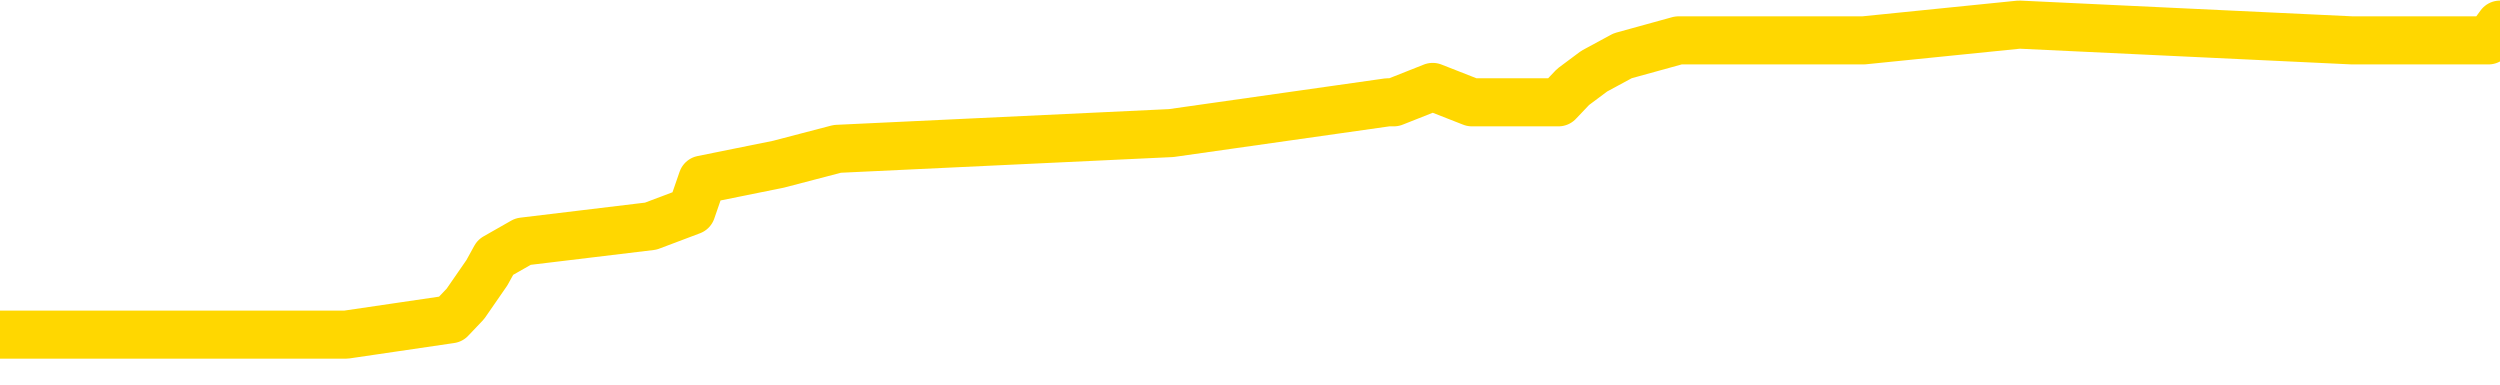 <svg xmlns="http://www.w3.org/2000/svg" version="1.1" viewBox="0 0 6500 1000">
	<path fill="none" stroke="gold" stroke-width="125" stroke-linecap="round" stroke-linejoin="round" d="M0 51555  L-339577 51555 L-339392 51515 L-338902 51434 L-338609 51394 L-338297 51313 L-338063 51273 L-338009 51192 L-337950 51112 L-337797 51072 L-337757 50991 L-337624 50951 L-337331 50910 L-336791 50910 L-336180 50870 L-336132 50870 L-335492 50830 L-335459 50830 L-334934 50830 L-334801 50790 L-334411 50709 L-334083 50628 L-333965 50548 L-333754 50467 L-333037 50467 L-332467 50427 L-332360 50427 L-332186 50387 L-331964 50306 L-331563 50266 L-331537 50185 L-330609 50105 L-330521 50024 L-330439 49943 L-330369 49863 L-330072 49823 L-329920 49742 L-328030 49782 L-327929 49782 L-327667 49782 L-327373 49823 L-327231 49742 L-326983 49742 L-326947 49702 L-326789 49661 L-326325 49581 L-326072 49541 L-325860 49460 L-325609 49420 L-325260 49379 L-324332 49299 L-324239 49218 L-323828 49178 L-322657 49097 L-321468 49057 L-321376 48977 L-321348 48896 L-321082 48815 L-320783 48735 L-320655 48654 L-320617 48574 L-319803 48574 L-319419 48614 L-318358 48654 L-318297 48654 L-318032 49460 L-317560 50226 L-317368 50991 L-317104 51757 L-316768 51716 L-316632 51676 L-316177 51636 L-315433 51595 L-315416 51555 L-315250 51475 L-315182 51475 L-314666 51434 L-313638 51434 L-313441 51394 L-312953 51354 L-312591 51313 L-312182 51313 L-311797 51354 L-310093 51354 L-309995 51354 L-309923 51354 L-309862 51354 L-309677 51313 L-309341 51313 L-308700 51273 L-308623 51233 L-308562 51233 L-308376 51192 L-308296 51192 L-308119 51152 L-308100 51112 L-307870 51112 L-307482 51072 L-306593 51072 L-306554 51031 L-306466 50991 L-306438 50910 L-305430 50870 L-305280 50790 L-305256 50749 L-305123 50709 L-305084 50669 L-303825 50628 L-303767 50628 L-303228 50588 L-303175 50588 L-303128 50588 L-302733 50548 L-302594 50508 L-302394 50467 L-302247 50467 L-302083 50467 L-301806 50508 L-301447 50508 L-300895 50467 L-300250 50427 L-299991 50346 L-299837 50306 L-299436 50266 L-299396 50226 L-299276 50185 L-299214 50226 L-299200 50226 L-299106 50226 L-298813 50185 L-298662 50024 L-298331 49943 L-298253 49863 L-298178 49823 L-297951 49702 L-297884 49621 L-297657 49541 L-297604 49460 L-297440 49420 L-296434 49379 L-296251 49339 L-295700 49299 L-295306 49218 L-294909 49178 L-294059 49097 L-293981 49057 L-293402 49017 L-292960 49017 L-292719 48977 L-292562 48977 L-292161 48896 L-292141 48896 L-291696 48856 L-291290 48815 L-291154 48735 L-290979 48654 L-290843 48574 L-290593 48493 L-289593 48453 L-289511 48412 L-289375 48372 L-289337 48332 L-288447 48292 L-288231 48251 L-287788 48211 L-287670 48171 L-287614 48130 L-286937 48130 L-286837 48090 L-286808 48090 L-285466 48050 L-285061 48010 L-285021 47969 L-284093 47929 L-283995 47889 L-283862 47848 L-283457 47808 L-283431 47768 L-283338 47728 L-283122 47687 L-282711 47607 L-281557 47526 L-281266 47446 L-281237 47365 L-280629 47325 L-280379 47244 L-280359 47204 L-279430 47163 L-279378 47083 L-279256 47043 L-279238 46962 L-279083 46922 L-278907 46841 L-278771 46801 L-278714 46761 L-278606 46720 L-278521 46680 L-278288 46640 L-278213 46599 L-277904 46559 L-277787 46519 L-277617 46479 L-277526 46438 L-277423 46438 L-277400 46398 L-277323 46398 L-277225 46317 L-276858 46277 L-276753 46237 L-276250 46197 L-275798 46156 L-275760 46116 L-275736 46076 L-275695 46035 L-275566 45995 L-275465 45955 L-275024 45914 L-274742 45874 L-274149 45834 L-274019 45794 L-273744 45713 L-273592 45673 L-273439 45632 L-273353 45552 L-273275 45512 L-273090 45471 L-273039 45471 L-273011 45431 L-272932 45391 L-272909 45350 L-272625 45270 L-272022 45189 L-271026 45149 L-270728 45109 L-269994 45068 L-269750 45028 L-269660 44988 L-269083 44948 L-268384 44907 L-267632 44867 L-267314 44827 L-266931 44746 L-266854 44706 L-266219 44665 L-266034 44625 L-265946 44625 L-265816 44625 L-265504 44585 L-265454 44545 L-265312 44504 L-265291 44464 L-264323 44424 L-263777 44383 L-263299 44383 L-263238 44383 L-262914 44383 L-262893 44343 L-262831 44343 L-262620 44303 L-262544 44263 L-262489 44222 L-262466 44182 L-262427 44142 L-262411 44101 L-261654 44061 L-261638 44021 L-260838 43981 L-260686 43940 L-259781 43900 L-259274 43860 L-259045 43779 L-259004 43779 L-258889 43739 L-258712 43699 L-257958 43739 L-257823 43699 L-257659 43658 L-257341 43618 L-257165 43537 L-256143 43457 L-256119 43376 L-255868 43336 L-255655 43255 L-255021 43215 L-254783 43134 L-254751 43054 L-254573 42973 L-254492 42893 L-254403 42852 L-254338 42772 L-253898 42691 L-253874 42651 L-253334 42611 L-253078 42570 L-252583 42530 L-251706 42490 L-251669 42450 L-251616 42409 L-251575 42369 L-251458 42329 L-251181 42288 L-250974 42208 L-250777 42127 L-250754 42047 L-250704 41966 L-250664 41926 L-250586 41885 L-249989 41805 L-249929 41765 L-249825 41724 L-249671 41684 L-249039 41644 L-248359 41603 L-248056 41523 L-247709 41483 L-247511 41442 L-247463 41362 L-247143 41321 L-246515 41281 L-246368 41241 L-246332 41201 L-246274 41160 L-246198 41080 L-245956 41080 L-245868 41039 L-245774 40999 L-245480 40959 L-245346 40919 L-245286 40878 L-245249 40798 L-244977 40798 L-243971 40757 L-243795 40717 L-243744 40717 L-243452 40677 L-243259 40596 L-242926 40556 L-242420 40516 L-241857 40435 L-241843 40354 L-241826 40314 L-241726 40234 L-241611 40153 L-241572 40072 L-241534 40032 L-241469 40032 L-241441 39992 L-241302 40032 L-241009 40032 L-240959 40032 L-240854 40032 L-240589 39992 L-240124 39952 L-239980 39952 L-239925 39871 L-239868 39831 L-239677 39790 L-239312 39750 L-239097 39750 L-238903 39750 L-238845 39750 L-238786 39670 L-238632 39629 L-238362 39589 L-237932 39790 L-237917 39790 L-237840 39750 L-237775 39710 L-237646 39428 L-237623 39387 L-237339 39347 L-237291 39307 L-237236 39267 L-236774 39226 L-236735 39226 L-236694 39186 L-236504 39146 L-236024 39105 L-235537 39065 L-235520 39025 L-235482 38985 L-235226 38944 L-235148 38864 L-234918 38823 L-234902 38743 L-234608 38662 L-234166 38622 L-233719 38582 L-233214 38541 L-233060 38501 L-232774 38461 L-232734 38380 L-232403 38340 L-232181 38300 L-231664 38219 L-231588 38179 L-231340 38098 L-231146 38018 L-231086 37977 L-230309 37937 L-230235 37937 L-230005 37897 L-229988 37897 L-229926 37856 L-229731 37816 L-229266 37816 L-229243 37776 L-229113 37776 L-227813 37776 L-227796 37776 L-227719 37736 L-227625 37736 L-227408 37736 L-227256 37695 L-227078 37736 L-227023 37776 L-226737 37816 L-226697 37816 L-226327 37816 L-225887 37816 L-225704 37816 L-225383 37776 L-225088 37776 L-224642 37695 L-224570 37655 L-224108 37574 L-223670 37534 L-223488 37494 L-222034 37413 L-221902 37373 L-221445 37292 L-221219 37252 L-220832 37172 L-220316 37091 L-219362 37010 L-218567 36930 L-217893 36890 L-217467 36809 L-217156 36769 L-216926 36648 L-216243 36527 L-216230 36406 L-216020 36245 L-215998 36205 L-215824 36124 L-214874 36084 L-214605 36003 L-213790 35963 L-213480 35882 L-213442 35842 L-213385 35761 L-212768 35721 L-212130 35641 L-210504 35600 L-209830 35560 L-209188 35560 L-209111 35560 L-209054 35560 L-209018 35560 L-208990 35520 L-208878 35439 L-208860 35399 L-208838 35358 L-208684 35318 L-208631 35238 L-208553 35197 L-208434 35157 L-208336 35117 L-208219 35076 L-207949 34996 L-207679 34956 L-207662 34875 L-207462 34835 L-207315 34754 L-207088 34714 L-206954 34674 L-206645 34633 L-206586 34593 L-206232 34512 L-205884 34472 L-205783 34432 L-205719 34351 L-205659 34311 L-205274 34230 L-204893 34190 L-204789 34150 L-204529 34109 L-204258 34029 L-204098 33989 L-204066 33948 L-204004 33908 L-203863 33868 L-203679 33827 L-203634 33787 L-203346 33787 L-203330 33747 L-203097 33747 L-203036 33707 L-202998 33707 L-202418 33666 L-202284 33626 L-202261 33465 L-202243 33183 L-202225 32860 L-202209 32538 L-202185 32216 L-202169 31974 L-202147 31692 L-202131 31410 L-202107 31249 L-202091 31088 L-202069 30967 L-202052 30886 L-202003 30765 L-201931 30645 L-201896 30443 L-201873 30282 L-201837 30121 L-201796 29960 L-201759 29879 L-201743 29718 L-201719 29597 L-201682 29516 L-201665 29396 L-201641 29315 L-201624 29234 L-201605 29154 L-201589 29073 L-201560 28952 L-201534 28831 L-201489 28791 L-201472 28711 L-201430 28670 L-201382 28590 L-201312 28509 L-201296 28429 L-201280 28348 L-201218 28308 L-201179 28267 L-201140 28227 L-200974 28187 L-200909 28147 L-200893 28106 L-200848 28026 L-200790 27985 L-200577 27945 L-200544 27905 L-200501 27865 L-200423 27824 L-199886 27784 L-199808 27744 L-199704 27663 L-199615 27623 L-199439 27582 L-199088 27542 L-198932 27502 L-198494 27462 L-198338 27421 L-198208 27381 L-197504 27300 L-197303 27260 L-196342 27180 L-195860 27139 L-195761 27139 L-195669 27099 L-195423 27059 L-195350 27018 L-194908 26938 L-194811 26898 L-194796 26857 L-194780 26817 L-194755 26777 L-194290 26736 L-194073 26696 L-193933 26656 L-193639 26616 L-193551 26575 L-193509 26535 L-193480 26495 L-193307 26454 L-193248 26414 L-193172 26374 L-193091 26334 L-193021 26334 L-192712 26293 L-192627 26253 L-192413 26213 L-192378 26172 L-191695 26132 L-191596 26092 L-191391 26051 L-191344 26011 L-191066 25971 L-191004 25931 L-190987 25850 L-190909 25810 L-190601 25729 L-190576 25689 L-190522 25608 L-190500 25568 L-190377 25528 L-190241 25447 L-189997 25407 L-189872 25407 L-189225 25367 L-189209 25367 L-189184 25367 L-189004 25286 L-188928 25246 L-188836 25205 L-188408 25165 L-187992 25125 L-187599 25044 L-187521 25004 L-187502 24964 L-187138 24923 L-186902 24883 L-186674 24843 L-186361 24802 L-186283 24762 L-186202 24682 L-186024 24601 L-186008 24561 L-185743 24480 L-185663 24440 L-185433 24400 L-185206 24359 L-184891 24359 L-184716 24319 L-184354 24319 L-183963 24279 L-183893 24198 L-183830 24158 L-183689 24077 L-183638 24037 L-183536 23956 L-183034 23916 L-182837 23876 L-182590 23836 L-182405 23795 L-182105 23755 L-182029 23715 L-181863 23634 L-180979 23594 L-180950 23513 L-180827 23433 L-180248 23392 L-180170 23352 L-179457 23352 L-179145 23352 L-178932 23352 L-178915 23352 L-178529 23352 L-178004 23271 L-177557 23231 L-177228 23191 L-177075 23151 L-176749 23151 L-176571 23110 L-176489 23110 L-176283 23030 L-176108 22989 L-175179 22949 L-174289 22909 L-174250 22869 L-174022 22869 L-173643 22828 L-172855 22788 L-172621 22748 L-172545 22707 L-172188 22667 L-171616 22587 L-171349 22546 L-170962 22506 L-170859 22506 L-170689 22506 L-170070 22506 L-169859 22506 L-169551 22506 L-169498 22466 L-169371 22425 L-169318 22385 L-169198 22345 L-168862 22264 L-167903 22224 L-167772 22143 L-167570 22103 L-166939 22063 L-166627 22022 L-166213 21982 L-166186 21942 L-166041 21902 L-165621 21861 L-164288 21861 L-164241 21821 L-164113 21740 L-164096 21700 L-163518 21620 L-163312 21579 L-163282 21539 L-163242 21499 L-163184 21458 L-163147 21418 L-163068 21378 L-162925 21338 L-162471 21297 L-162353 21257 L-162068 21217 L-161695 21176 L-161599 21136 L-161272 21096 L-160917 21056 L-160747 21015 L-160700 20975 L-160591 20935 L-160502 20894 L-160474 20854 L-160398 20773 L-160094 20733 L-160061 20653 L-159989 20612 L-159621 20572 L-159285 20532 L-159205 20532 L-158985 20491 L-158814 20451 L-158786 20411 L-158289 20371 L-157740 20290 L-156859 20250 L-156761 20169 L-156684 20129 L-156409 20089 L-156162 20008 L-156088 19968 L-156026 19887 L-155908 19847 L-155865 19807 L-155755 19766 L-155678 19686 L-154978 19645 L-154732 19605 L-154692 19565 L-154536 19524 L-153937 19524 L-153710 19524 L-153618 19524 L-153143 19524 L-152545 19444 L-152025 19404 L-152005 19363 L-151859 19323 L-151539 19323 L-150997 19323 L-150765 19323 L-150595 19323 L-150108 19283 L-149881 19242 L-149796 19202 L-149450 19162 L-149124 19162 L-148601 19122 L-148273 19081 L-147673 19041 L-147475 18960 L-147423 18920 L-147383 18880 L-147101 18840 L-146417 18759 L-146107 18719 L-146082 18638 L-145891 18598 L-145668 18558 L-145582 18517 L-144918 18437 L-144894 18396 L-144672 18316 L-144342 18275 L-143990 18195 L-143785 18155 L-143553 18074 L-143295 18034 L-143105 17953 L-143058 17913 L-142831 17873 L-142796 17832 L-142640 17792 L-142425 17752 L-142252 17711 L-142161 17671 L-141884 17631 L-141640 17591 L-141325 17550 L-140899 17550 L-140861 17550 L-140378 17550 L-140145 17550 L-139933 17510 L-139707 17470 L-139157 17470 L-138910 17429 L-138076 17429 L-138020 17389 L-137998 17349 L-137840 17309 L-137379 17268 L-137338 17228 L-136998 17147 L-136865 17107 L-136642 17067 L-136070 17026 L-135598 16986 L-135403 16946 L-135211 16906 L-135021 16865 L-134919 16825 L-134551 16785 L-134505 16744 L-134423 16704 L-133130 16664 L-133081 16624 L-132813 16624 L-132668 16624 L-132117 16624 L-132000 16583 L-131919 16543 L-131559 16503 L-131336 16462 L-131054 16422 L-130725 16342 L-130217 16301 L-130105 16261 L-130026 16221 L-129862 16180 L-129567 16180 L-129098 16180 L-128902 16221 L-128851 16221 L-128202 16180 L-128080 16140 L-127626 16140 L-127590 16100 L-127122 16060 L-127011 16019 L-126995 15979 L-126778 15979 L-126598 15939 L-126066 15939 L-125036 15939 L-124837 15898 L-124379 15858 L-123430 15778 L-123332 15737 L-122978 15657 L-122917 15616 L-122903 15576 L-122867 15536 L-122498 15495 L-122378 15455 L-122136 15415 L-121972 15375 L-121785 15334 L-121664 15294 L-120593 15213 L-119735 15173 L-119523 15093 L-119426 15052 L-119251 14972 L-118918 14931 L-118846 14891 L-118789 14851 L-118613 14851 L-118225 14811 L-117989 14770 L-117878 14730 L-117761 14690 L-116780 14649 L-116755 14609 L-116160 14529 L-116128 14529 L-115979 14488 L-115695 14448 L-114783 14448 L-113837 14448 L-113684 14408 L-113581 14408 L-113450 14367 L-113307 14327 L-113280 14287 L-113166 14246 L-112948 14206 L-112266 14166 L-112137 14126 L-111834 14085 L-111594 14005 L-111261 13964 L-110622 13924 L-110280 13844 L-110218 13803 L-110062 13803 L-109141 13803 L-108670 13803 L-108627 13803 L-108614 13763 L-108573 13723 L-108551 13682 L-108524 13642 L-108380 13602 L-107957 13562 L-107622 13562 L-107431 13521 L-107002 13521 L-106815 13481 L-106426 13400 L-105891 13360 L-105519 13320 L-105497 13320 L-105247 13280 L-105129 13239 L-105053 13199 L-104917 13159 L-104878 13118 L-104798 13078 L-104404 13038 L-103908 12997 L-103796 12917 L-103623 12877 L-103315 12836 L-102867 12796 L-102544 12756 L-102402 12675 L-101975 12595 L-101821 12514 L-101766 12433 L-100952 12393 L-100933 12353 L-100561 12313 L-100504 12313 L-99375 12272 L-99307 12272 L-98749 12232 L-98554 12192 L-98418 12151 L-98184 12111 L-97837 12071 L-97803 11990 L-97767 11950 L-97699 11869 L-97350 11829 L-97178 11789 L-96693 11748 L-96677 11708 L-96352 11668 L-96194 11628 L-95053 11547 L-95029 11507 L-94837 11426 L-94643 11386 L-94393 11346 L-94376 11305 L-93356 11265 L-93058 11225 L-92983 11184 L-92846 11104 L-92671 11064 L-92094 10983 L-91878 10943 L-91815 10902 L-91684 10862 L-91647 10782 L-91124 10741 L-90986 26616 L-90971 26616 L-90949 26616 L-90928 26616 L-90701 10701 L-89925 10701 L-89884 10701 L-89516 10701 L-89438 10661 L-89386 10620 L-88713 10580 L-87970 10540 L-87545 10540 L-87098 10500 L-86036 10459 L-85724 10379 L-85314 10379 L-85242 10338 L-84718 10338 L-84623 10338 L-84605 10338 L-84161 10298 L-83975 10217 L-83195 10137 L-82523 10097 L-82110 9976 L-81879 9895 L-81738 9855 L-81656 9774 L-81636 9734 L-81560 9734 L-81432 9694 L-81115 9734 L-80891 9734 L-80566 9694 L-80504 9694 L-80134 9694 L-80100 9694 L-79892 9694 L-79224 9694 L-79147 9694 L-78989 9613 L-78878 9613 L-78552 9573 L-78397 9533 L-78056 9533 L-77999 9452 L-77661 9371 L-77457 9331 L-77404 9251 L-76028 9210 L-75898 9170 L-75465 9130 L-75144 9089 L-74317 9009 L-74193 8968 L-73462 8888 L-73307 8807 L-73266 8767 L-73212 8727 L-73189 8686 L-73075 8646 L-72778 8606 L-72489 8566 L-72434 8525 L-72314 8485 L-72283 8445 L-72184 8404 L-71740 8404 L-71588 8364 L-70753 8364 L-70211 8324 L-69876 8324 L-69860 8284 L-69785 8243 L-69669 8203 L-69474 8163 L-69210 8122 L-68375 8082 L-68279 8042 L-67757 8002 L-67716 7961 L-67616 7921 L-66788 7921 L-66653 7881 L-66314 7881 L-65760 7840 L-65381 7800 L-65218 7760 L-64908 7719 L-64095 7679 L-63789 7639 L-63521 7639 L-63199 7639 L-62878 7679 L-62603 7679 L-61774 7599 L-61679 7558 L-61586 7437 L-61482 7317 L-61095 7196 L-60615 7115 L-60599 7075 L-60480 7035 L-60112 6954 L-60017 6914 L-59183 6833 L-59106 6793 L-58807 6753 L-58716 6712 L-58309 6632 L-58199 6551 L-57499 6511 L-57026 6470 L-56966 6430 L-56747 6350 L-56473 6309 L-56360 6269 L-55333 6229 L-54947 6188 L-54927 6148 L-54594 6108 L-54349 6068 L-53916 6027 L-53806 5987 L-53688 5947 L-53236 5866 L-52646 5826 L-52309 5786 L-50417 5745 L-50303 5665 L-50091 5624 L-48773 5584 L-48666 -3480 L-48600 -12425 L-48564 -20684 L-48502 -20684 L-48003 -11699 L-47328 -2836 L-47306 5342 L-47035 5262 L-46067 5262 L-45378 5221 L-45216 5181 L-44675 5141 L-44585 5101 L-43566 5060 L-42618 4980 L-42253 5020 L-42150 5060 L-41562 5060 L-41502 5060 L-41402 5020 L-40962 4939 L-40854 4899 L-40413 4859 L-39413 4738 L-39156 4617 L-39053 4496 L-38923 4416 L-38557 4335 L-37976 4255 L-37945 4214 L-37629 4174 L-35646 4134 L-35531 4093 L-35463 4093 L-35104 4053 L-33486 4013 L-33308 4013 L-33164 4013 L-32341 4053 L-32289 4093 L-32234 4093 L-31800 4093 L-30819 4134 L-30746 4134 L-29661 4093 L-29448 4093 L-28732 4013 L-28343 3973 L-28125 3892 L-27805 3811 L-27311 3731 L-27184 3690 L-26955 3610 L-26722 3529 L-26663 3489 L-26374 3449 L-26101 3368 L-25072 3328 L-23407 3288 L-22987 3247 L-22850 3207 L-22694 3207 L-22389 3167 L-22161 3086 L-22002 3046 L-21843 2965 L-21674 2885 L-21626 2844 L-21573 2804 L-21551 2804 L-21165 2764 L-20915 2764 L-20645 2764 L-20484 2764 L-20394 2764 L-18736 2764 L-18571 2804 L-18191 2764 L-17731 2764 L-17121 2683 L-16028 2643 L-15597 2603 L-15565 2562 L-15503 2522 L-15486 2482 L-13782 2441 L-13740 2401 L-13274 2361 L-13087 2321 L-13055 2240 L-12459 2200 L-12410 2159 L-12087 2119 L-12036 2079 L-11826 2039 L-11808 1998 L-11541 1918 L-11489 1877 L-11019 1837 L-10509 1757 L-10431 1757 L-10136 1716 L-10120 1676 L-10081 1636 L-10010 1595 L-9853 1555 L-8907 1555 L-8850 1555 L-8330 1555 L-8137 1515 L-8036 1515 L-7810 1475 L-7301 1475 L-6913 2562 L-6843 2562 L-6495 2522 L-6138 2482 L-5009 1313 L-4957 1233 L-4731 1192 L-4697 1152 L-4572 1072 L-4474 1072 L-4209 1072 L-3469 1112 L-2890 1112 L-2597 1112 L-1891 1112 L-1712 1072 L-1689 1072 L-1053 1031 L-742 991 L-345 991 L-316 951 L-295 910 L-141 870 L543 870 L560 870 L900 870 L1172 830 L1210 790 L1266 709 L1288 669 L1360 628 L1692 588 L1798 548 L1826 467 L2024 427 L2177 387 L3045 346 L3608 266 L3624 266 L3725 226 L3827 266 L3974 266 L4052 266 L4090 226 L4145 185 L4219 145 L4364 105 L4845 105 L5250 64 L6116 105 L6136 105 L6394 105 L6470 105 L6500 64" />
</svg>
